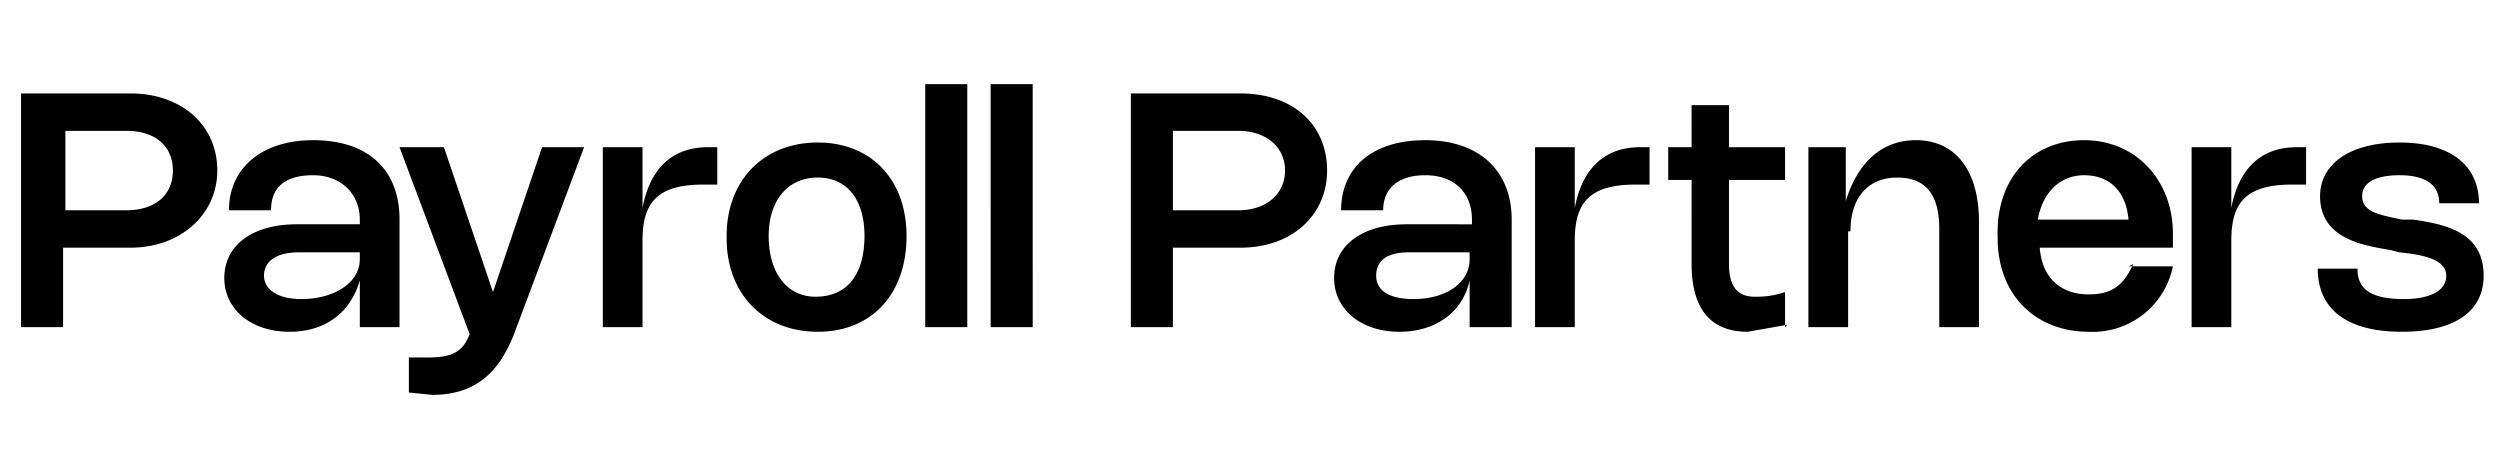 <svg xmlns="http://www.w3.org/2000/svg" width="107" height="20" fill="none" aria-label="Payroll Partners" class="l2024-c-faXHrU"><path fill="currentColor" d="M.9 14V4h4.7c2.1 0 3.7 1.3 3.7 3.3 0 1.9-1.6 3.3-3.7 3.3H2.7V14H1Zm1.8-5h2.7c1.3 0 2-.7 2-1.7s-.7-1.7-2-1.7H2.8V9Zm7.1 0c0-1.8 1.4-3 3.6-3 2.4 0 3.7 1.3 3.7 3.4V14h-1.7v-2c-.4 1.4-1.5 2.2-3 2.2-1.7 0-2.8-1-2.8-2.3 0-1.4 1.2-2.3 3.1-2.3h2.7v-.2c0-1.1-.8-1.9-2-1.9-1.3 0-1.8.6-1.8 1.5H9.8Zm5.6 1.8h-2.6c-1 0-1.5.4-1.5 1s.6 1 1.6 1c1.4 0 2.5-.7 2.5-1.7v-.3Zm8-4.5H25l-3 8c-.7 1.8-1.8 2.6-3.5 2.6l-1-.1v-1.5h.8c1 0 1.5-.2 1.8-1l-3-8h1.9l2.1 6.2 2.1-6.2Zm4.1 4V14h-1.7V6.3h1.7v2.6c.3-1.6 1.2-2.6 2.8-2.6h.4v1.6h-.6c-2 0-2.6.8-2.6 2.4Zm3.6-.2c0-2.4 1.6-4 3.9-4s3.8 1.6 3.8 4c0 2.5-1.5 4.1-3.8 4.1s-3.9-1.6-3.9-4Zm1.8 0c0 1.6.8 2.6 2 2.6 1.4 0 2.1-1 2.1-2.6 0-1.5-.7-2.5-2-2.5s-2.1 1-2.1 2.5Zm8.5-6.5V14h-1.8V3.6h1.8Zm2.8 0V14h-1.8V3.6h1.8ZM48.4 14V4h4.7c2.2 0 3.7 1.3 3.7 3.3 0 1.9-1.5 3.3-3.7 3.3h-2.9V14h-1.8Zm1.8-5H53c1.2 0 2-.7 2-1.7s-.8-1.7-2-1.7h-2.8V9Zm7.2 0c0-1.8 1.3-3 3.6-3s3.7 1.3 3.7 3.4V14h-1.8v-2c-.3 1.4-1.5 2.2-3 2.2-1.7 0-2.8-1-2.8-2.3 0-1.4 1.2-2.3 3.1-2.3H63v-.2c0-1.1-.7-1.9-2-1.9-1.2 0-1.8.6-1.8 1.5h-1.7Zm5.5 1.8h-2.6c-1 0-1.4.4-1.4 1s.5 1 1.6 1c1.4 0 2.4-.7 2.4-1.7v-.3Zm4.5-.5V14h-1.7V6.3h1.7v2.6c.3-1.6 1.2-2.6 2.8-2.6h.4v1.6H70c-2 0-2.6.8-2.6 2.4Zm9.1 3.6-1.7.3c-1.6 0-2.4-1-2.4-2.9V7.7h-1V6.3h1V4.5H74v1.8h2.4v1.4h-2.4v3.6c0 1 .4 1.4 1.1 1.4.3 0 .7 0 1.3-.2V14Zm2.6-4V14h-1.7V6.3H79v2.3C79.5 7 80.5 6 82 6c1.7 0 2.7 1.3 2.7 3.5V14H83V9.8c0-1.5-.6-2.2-1.8-2.2-1.2 0-2 .8-2 2.3Zm12 1.5H93a3.5 3.5 0 0 1-3.6 2.8c-2.3 0-3.9-1.6-3.9-4C85.4 7.6 87 6 89.2 6S93 7.7 93 10v.6h-5.7c.1 1.3.9 2 2.1 2 1 0 1.5-.4 1.9-1.3Zm-4-2h4c-.1-1.2-.8-1.9-1.9-1.9-1 0-1.8.7-2 2Zm8.4 1V14h-1.7V6.3h1.7v2.6c.3-1.6 1.2-2.6 2.8-2.6h.4v1.6h-.6c-2 0-2.6.8-2.6 2.4Zm7.2-4.3c2.2 0 3.4 1 3.4 2.6h-1.7c0-.8-.6-1.2-1.7-1.2-1 0-1.6.3-1.6.9 0 .7.8.8 1.7 1h.5c1.3.2 3 .5 3 2.4 0 1.5-1.2 2.4-3.5 2.4-2.4 0-3.6-1-3.6-2.7h1.7c0 .9.6 1.3 2 1.3 1 0 1.8-.3 1.8-1s-1-.9-2-1l-.4-.1c-1.2-.2-3-.5-3-2.3 0-1.4 1.3-2.3 3.4-2.3Z"></path></svg>